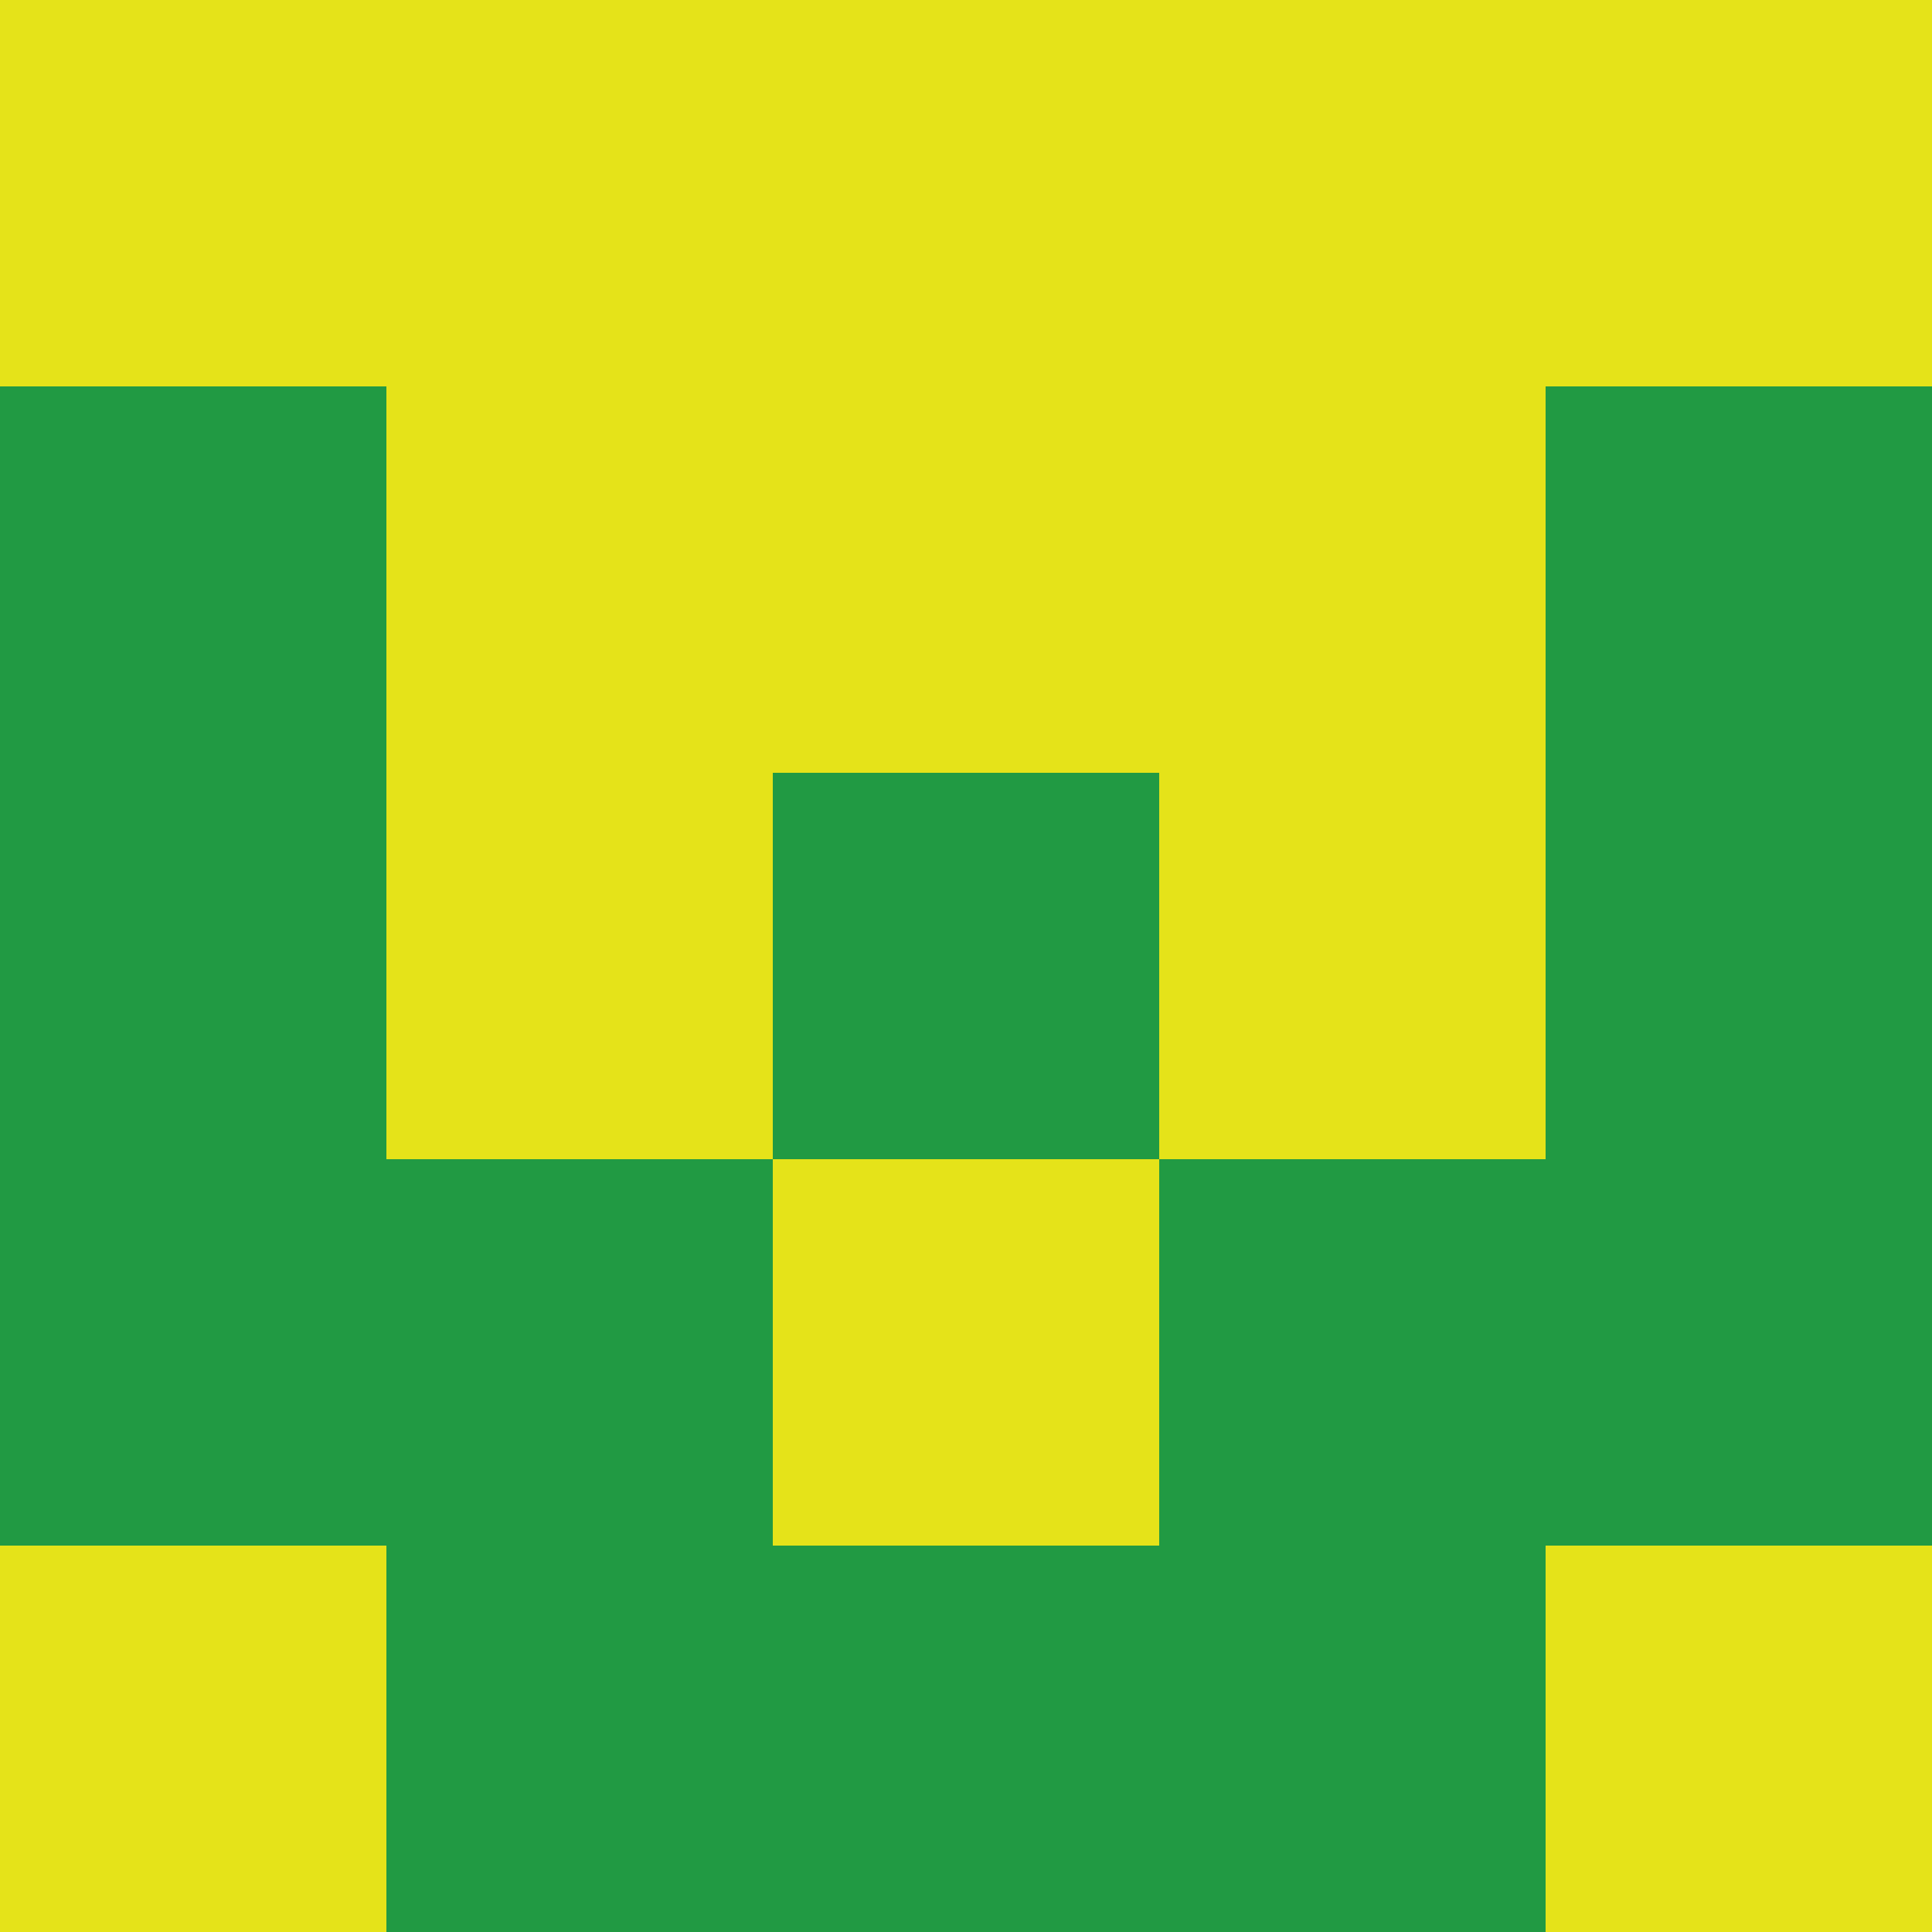 <?xml version="1.0" encoding="utf-8"?>
<!DOCTYPE svg PUBLIC "-//W3C//DTD SVG 20010904//EN"
        "http://www.w3.org/TR/2001/REC-SVG-20010904/DTD/svg10.dtd">
<svg viewBox="0 0 5 5" height="100" width="100" xml:lang="fr"
     xmlns="http://www.w3.org/2000/svg"
     xmlns:xlink="http://www.w3.org/1999/xlink">
            <rect x="0" y="0" height="1" width="1" fill="#E5E319"/>
        <rect x="4" y="0" height="1" width="1" fill="#E5E319"/>
        <rect x="1" y="0" height="1" width="1" fill="#E5E319"/>
        <rect x="3" y="0" height="1" width="1" fill="#E5E319"/>
        <rect x="2" y="0" height="1" width="1" fill="#E5E319"/>
                <rect x="0" y="1" height="1" width="1" fill="#219A43"/>
        <rect x="4" y="1" height="1" width="1" fill="#219A43"/>
        <rect x="1" y="1" height="1" width="1" fill="#E5E319"/>
        <rect x="3" y="1" height="1" width="1" fill="#E5E319"/>
        <rect x="2" y="1" height="1" width="1" fill="#E5E319"/>
                <rect x="0" y="2" height="1" width="1" fill="#219A43"/>
        <rect x="4" y="2" height="1" width="1" fill="#219A43"/>
        <rect x="1" y="2" height="1" width="1" fill="#E5E319"/>
        <rect x="3" y="2" height="1" width="1" fill="#E5E319"/>
        <rect x="2" y="2" height="1" width="1" fill="#219A43"/>
                <rect x="0" y="3" height="1" width="1" fill="#219A43"/>
        <rect x="4" y="3" height="1" width="1" fill="#219A43"/>
        <rect x="1" y="3" height="1" width="1" fill="#219A43"/>
        <rect x="3" y="3" height="1" width="1" fill="#219A43"/>
        <rect x="2" y="3" height="1" width="1" fill="#E5E319"/>
                <rect x="0" y="4" height="1" width="1" fill="#E5E319"/>
        <rect x="4" y="4" height="1" width="1" fill="#E5E319"/>
        <rect x="1" y="4" height="1" width="1" fill="#219A43"/>
        <rect x="3" y="4" height="1" width="1" fill="#219A43"/>
        <rect x="2" y="4" height="1" width="1" fill="#219A43"/>
        </svg>